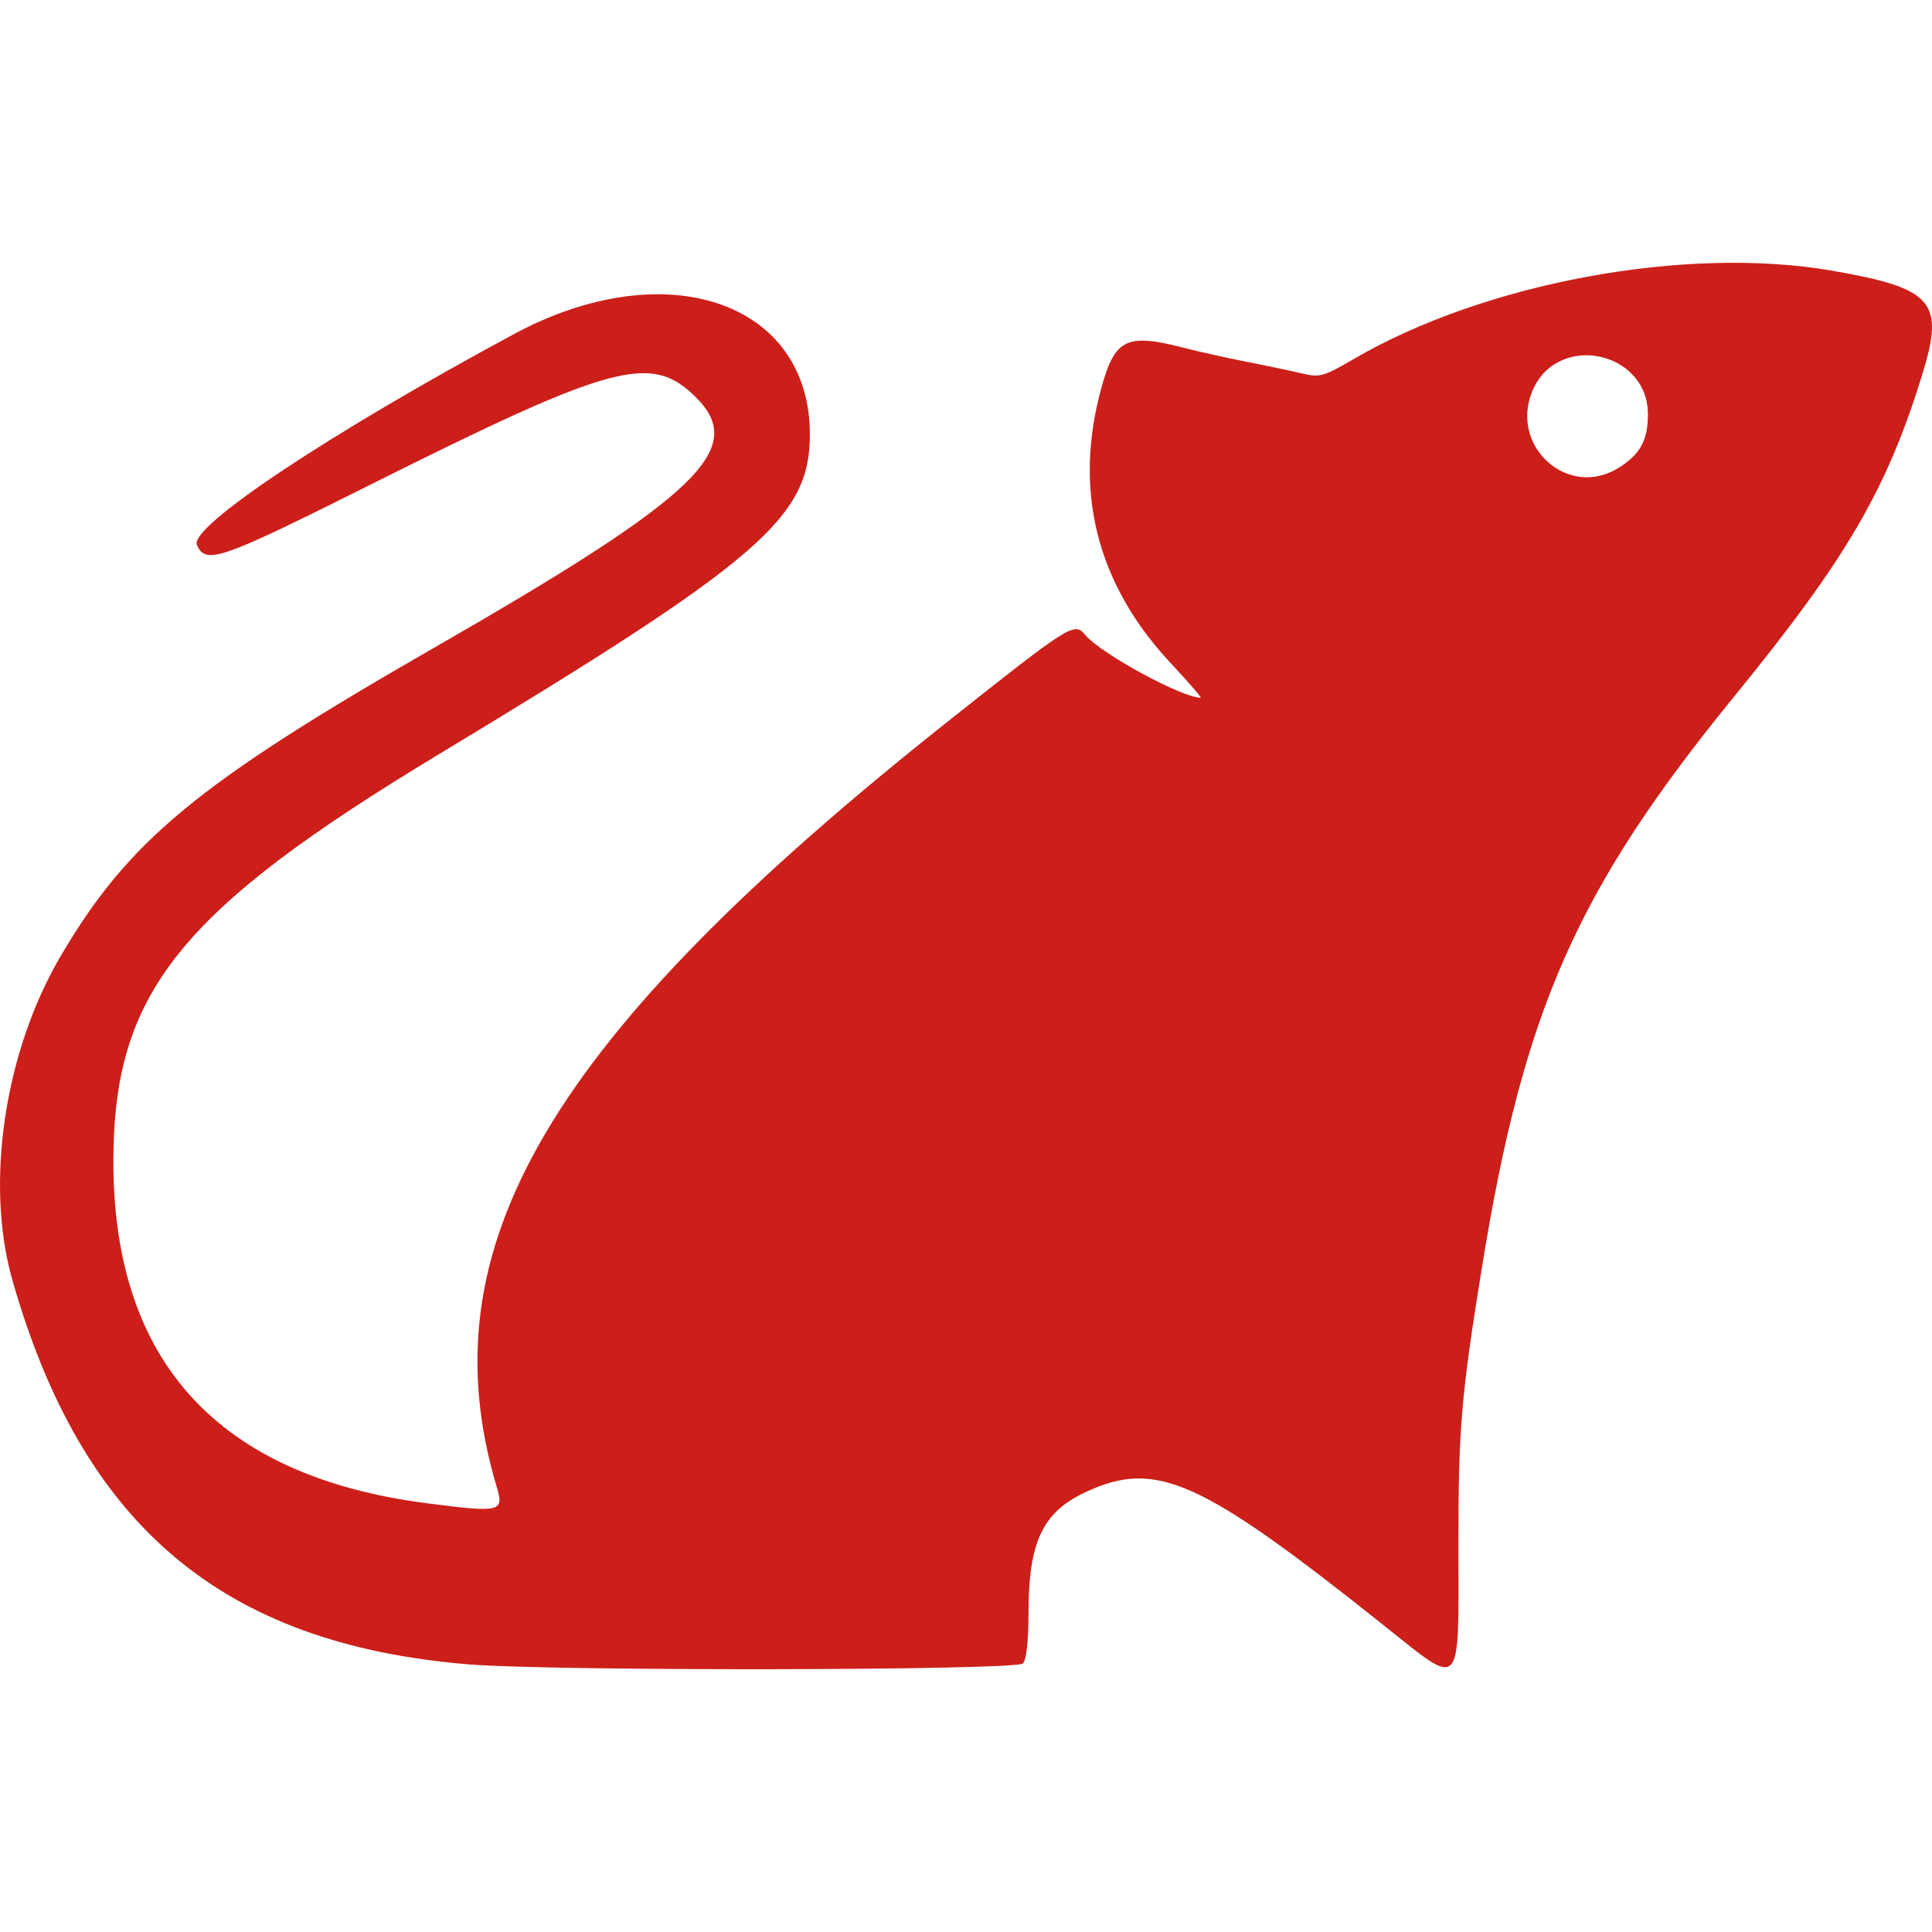 <?xml version="1.0" encoding="UTF-8" standalone="no"?>
<svg
   xmlns:dc="http://purl.org/dc/elements/1.1/"
   xmlns:cc="http://creativecommons.org/ns#"
   xmlns:rdf="http://www.w3.org/1999/02/22-rdf-syntax-ns#"
   xmlns:svg="http://www.w3.org/2000/svg"
   xmlns="http://www.w3.org/2000/svg"
   xmlns:sodipodi="http://sodipodi.sourceforge.net/DTD/sodipodi-0.dtd"
   xmlns:inkscape="http://www.inkscape.org/namespaces/inkscape"
   id="SVGRoot"
   version="1.1"
   viewBox="0 0 64 64"
   height="64px"
   width="64px"
   inkscape:version="1.0beta1 (fe3e306, 2019-09-17)"
   sodipodi:docname="icon-rat-state4.svg">
  <defs
     id="defs2785" />
  <sodipodi:namedview
     id="base"
     pagecolor="#ffffff"
     bordercolor="#666666"
     borderopacity="1.0"
     inkscape:pageopacity="0.0"
     inkscape:pageshadow="2"
     inkscape:zoom="7.919596"
     inkscape:cx="17.822557"
     inkscape:cy="38.23769"
     inkscape:document-units="px"
     inkscape:current-layer="layer1"
     inkscape:document-rotation="0"
     showgrid="false"
     inkscape:window-width="1920"
     inkscape:window-height="1001"
     inkscape:window-x="-9"
     inkscape:window-y="-9"
     inkscape:window-maximized="1"
     inkscape:grid-bbox="true" />
  <g
     inkscape:label="Calque 1"
     inkscape:groupmode="layer"
     id="layer1">
    <path
       style="display:inline;fill:#cc1f1a;fill-opacity:1;stroke-width:0.155"
       d="m 45.877,53.872 c -6.11,-4.871 -7.575,-5.53 -9.902,-4.45 -1.437,0.667 -1.904,1.651 -1.905,4.012 -6.3e-4,0.946 -0.069,1.552 -0.187,1.671 -0.235,0.235 -15.585,0.259 -18.367,0.029 C 7.364,54.459 2.724,50.545 0.406,42.389 -0.502,39.193 0.149,34.839 2.008,31.674 c 2.247,-3.826 4.531,-5.714 12.319,-10.186 8.808,-5.057 10.44,-6.613 8.731,-8.321 -1.476,-1.476 -2.731,-1.141 -10.752,2.871 -5.045,2.524 -5.482,2.676 -5.783,2.016 -0.271,-0.595 4.371,-3.683 10.498,-6.985 5.03,-2.71 9.819,-1.08 9.807,3.339 -0.008,2.747 -1.638,4.15 -12.268,10.564 -8.631,5.207 -10.804,7.925 -10.804,13.51 0,6.623 3.47,10.414 10.353,11.311 2.463,0.321 2.595,0.292 2.352,-0.516 -2.387,-7.959 1.686,-14.872 14.966,-25.4 4.041,-3.204 4.161,-3.28 4.522,-2.845 0.511,0.616 3.204,2.082 3.824,2.082 0.044,0 -0.406,-0.52 -0.999,-1.155 -2.446,-2.619 -3.224,-5.709 -2.291,-9.105 0.448,-1.633 0.838,-1.824 2.723,-1.334 0.467,0.121 1.408,0.33 2.092,0.465 0.684,0.134 1.519,0.311 1.855,0.391 0.562,0.135 0.699,0.096 1.683,-0.478 4.342,-2.536 11.019,-3.77 15.853,-2.931 3.35,0.582 3.734,1.022 2.992,3.429 -1.178,3.823 -2.514,6.114 -6.205,10.64 -5.246,6.434 -7,10.399 -8.388,18.965 -0.688,4.247 -0.78,5.344 -0.775,9.249 0.006,4.826 0.143,4.679 -2.437,2.622 z m 7.722,-38.363 c 0.728,-0.444 0.99,-0.915 0.99,-1.781 0,-2.117 -3.011,-2.729 -3.826,-0.778 -0.765,1.831 1.169,3.577 2.836,2.56 z"
       id="path837"
       inkscape:connector-curvature="0"
       sodipodi:nodetypes="sscssssssssscssssscscsscssssssssssss" />
  </g>
</svg>
